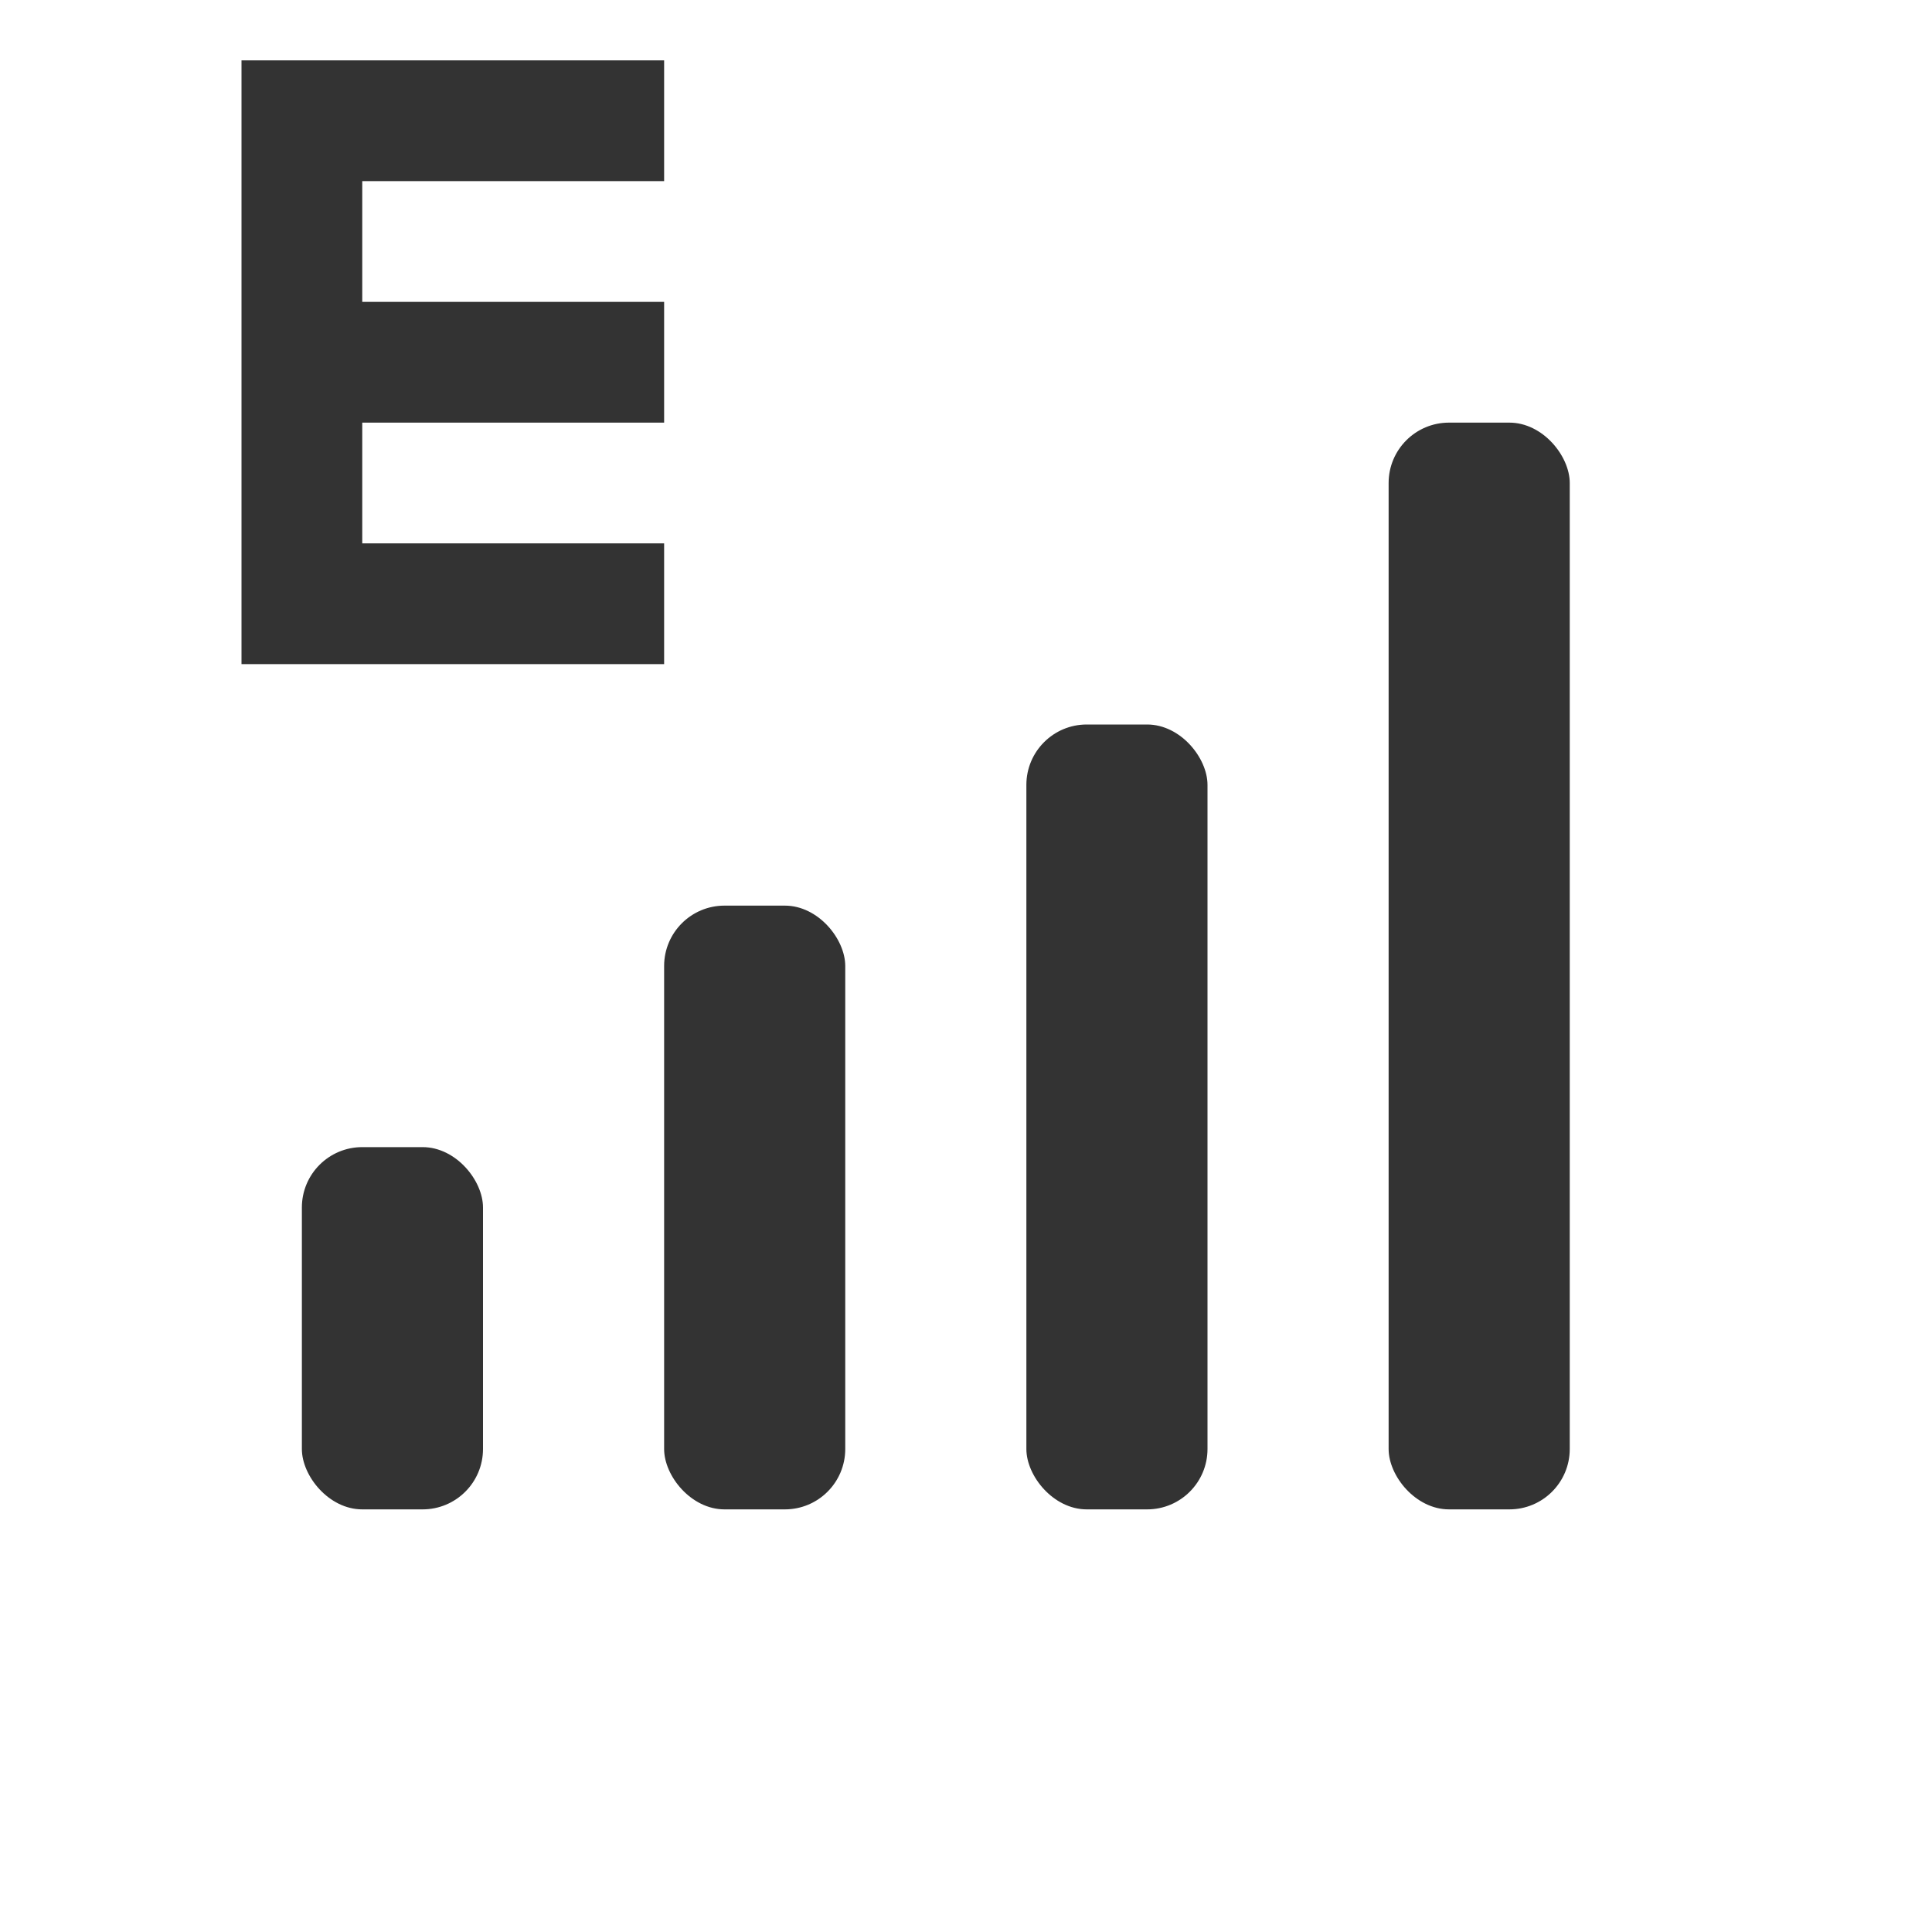 <svg width="32" height="32" viewBox="0 0 32 32" fill="none" xmlns="http://www.w3.org/2000/svg">
<rect x="23" y="7" width="3" height="18" rx="1" fill="#333333"/>
<rect x="17" y="12" width="3" height="13" rx="1" fill="#333333"/>
<rect x="11" y="15" width="3" height="10" rx="1" fill="#333333"/>
<rect x="5" y="19" width="3" height="6" rx="1" fill="#333333"/>
<path d="M6 3V5H11V7H6V9H11V11H4V1H11V3H6Z" fill="#333333"/>
</svg>
